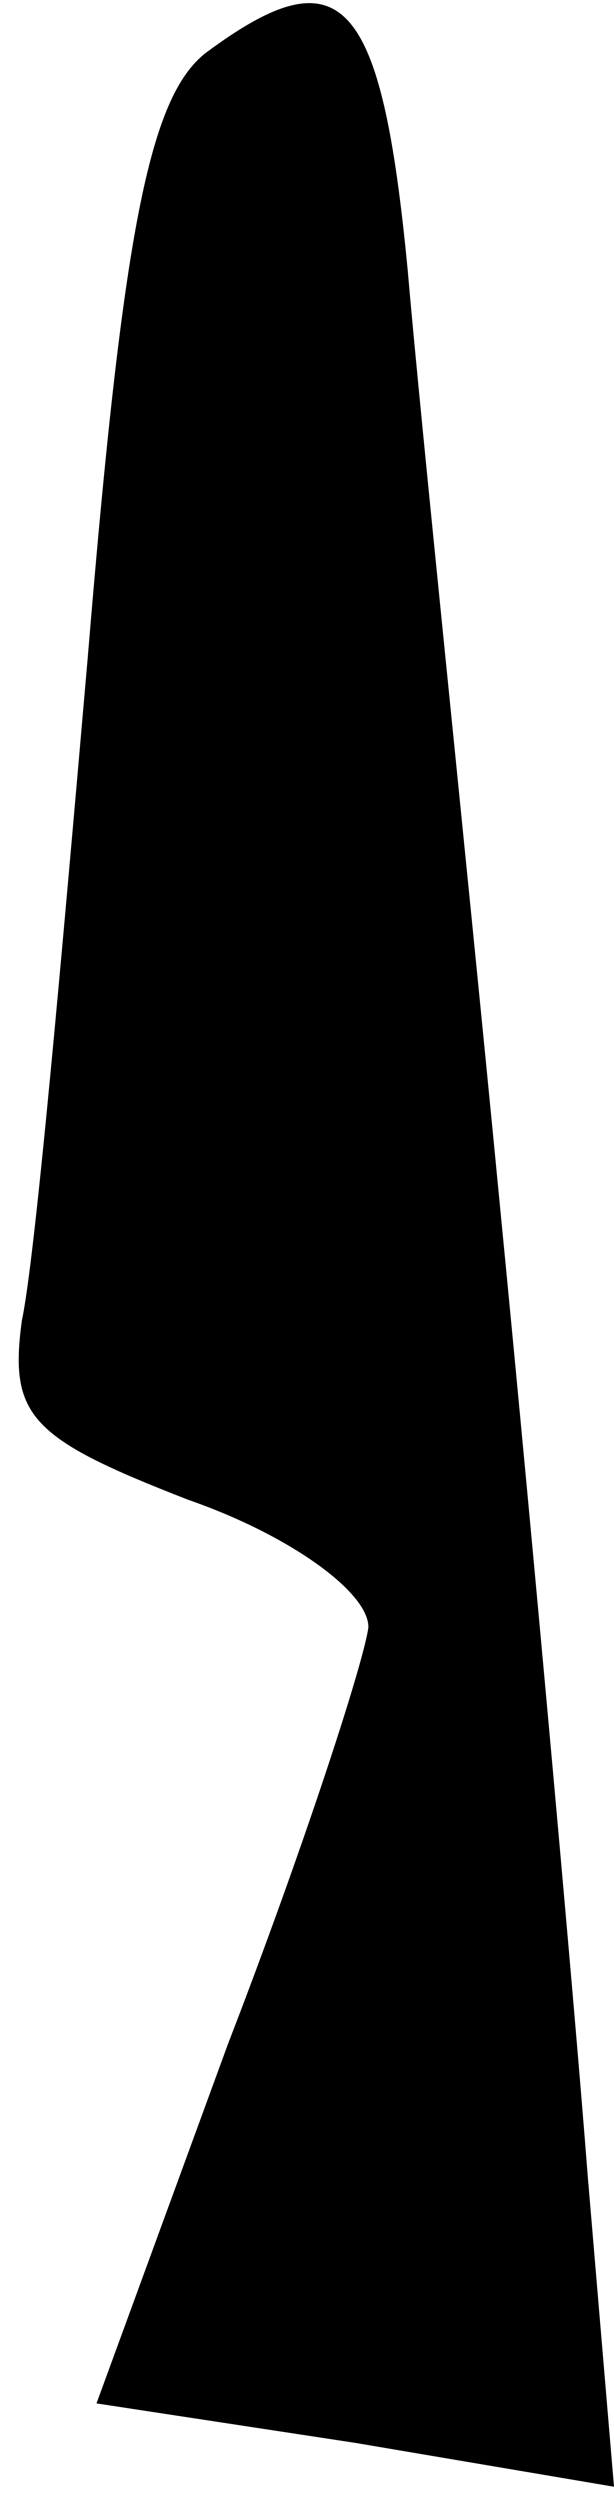 <?xml version="1.0" standalone="no"?>
<!DOCTYPE svg PUBLIC "-//W3C//DTD SVG 20010904//EN"
 "http://www.w3.org/TR/2001/REC-SVG-20010904/DTD/svg10.dtd">
<svg version="1.0" xmlns="http://www.w3.org/2000/svg"
 width="14pt" height="57pt" viewBox="0 0 14 57"
 preserveAspectRatio="xMidYMid meet">
<g transform="translate(0,57) scale(0.1,-0.1)"
fill="#000000" stroke="none">
<path fill="#000000" stroke="none" d="M47 558 c-13 -10 -19 -41 -27 -138 -6
-69 -12 -137 -15 -151 -3 -22 2 -27 38 -41 23 -8 41 -21 41 -29 -1 -8 -15 -51
-32 -95 l-30 -82 59 -9 59 -10 -6 71 c-3 39 -12 139 -20 221 -8 83 -18 178
-21 213 -6 63 -15 73 -46 50z"/>
</g>
</svg>
